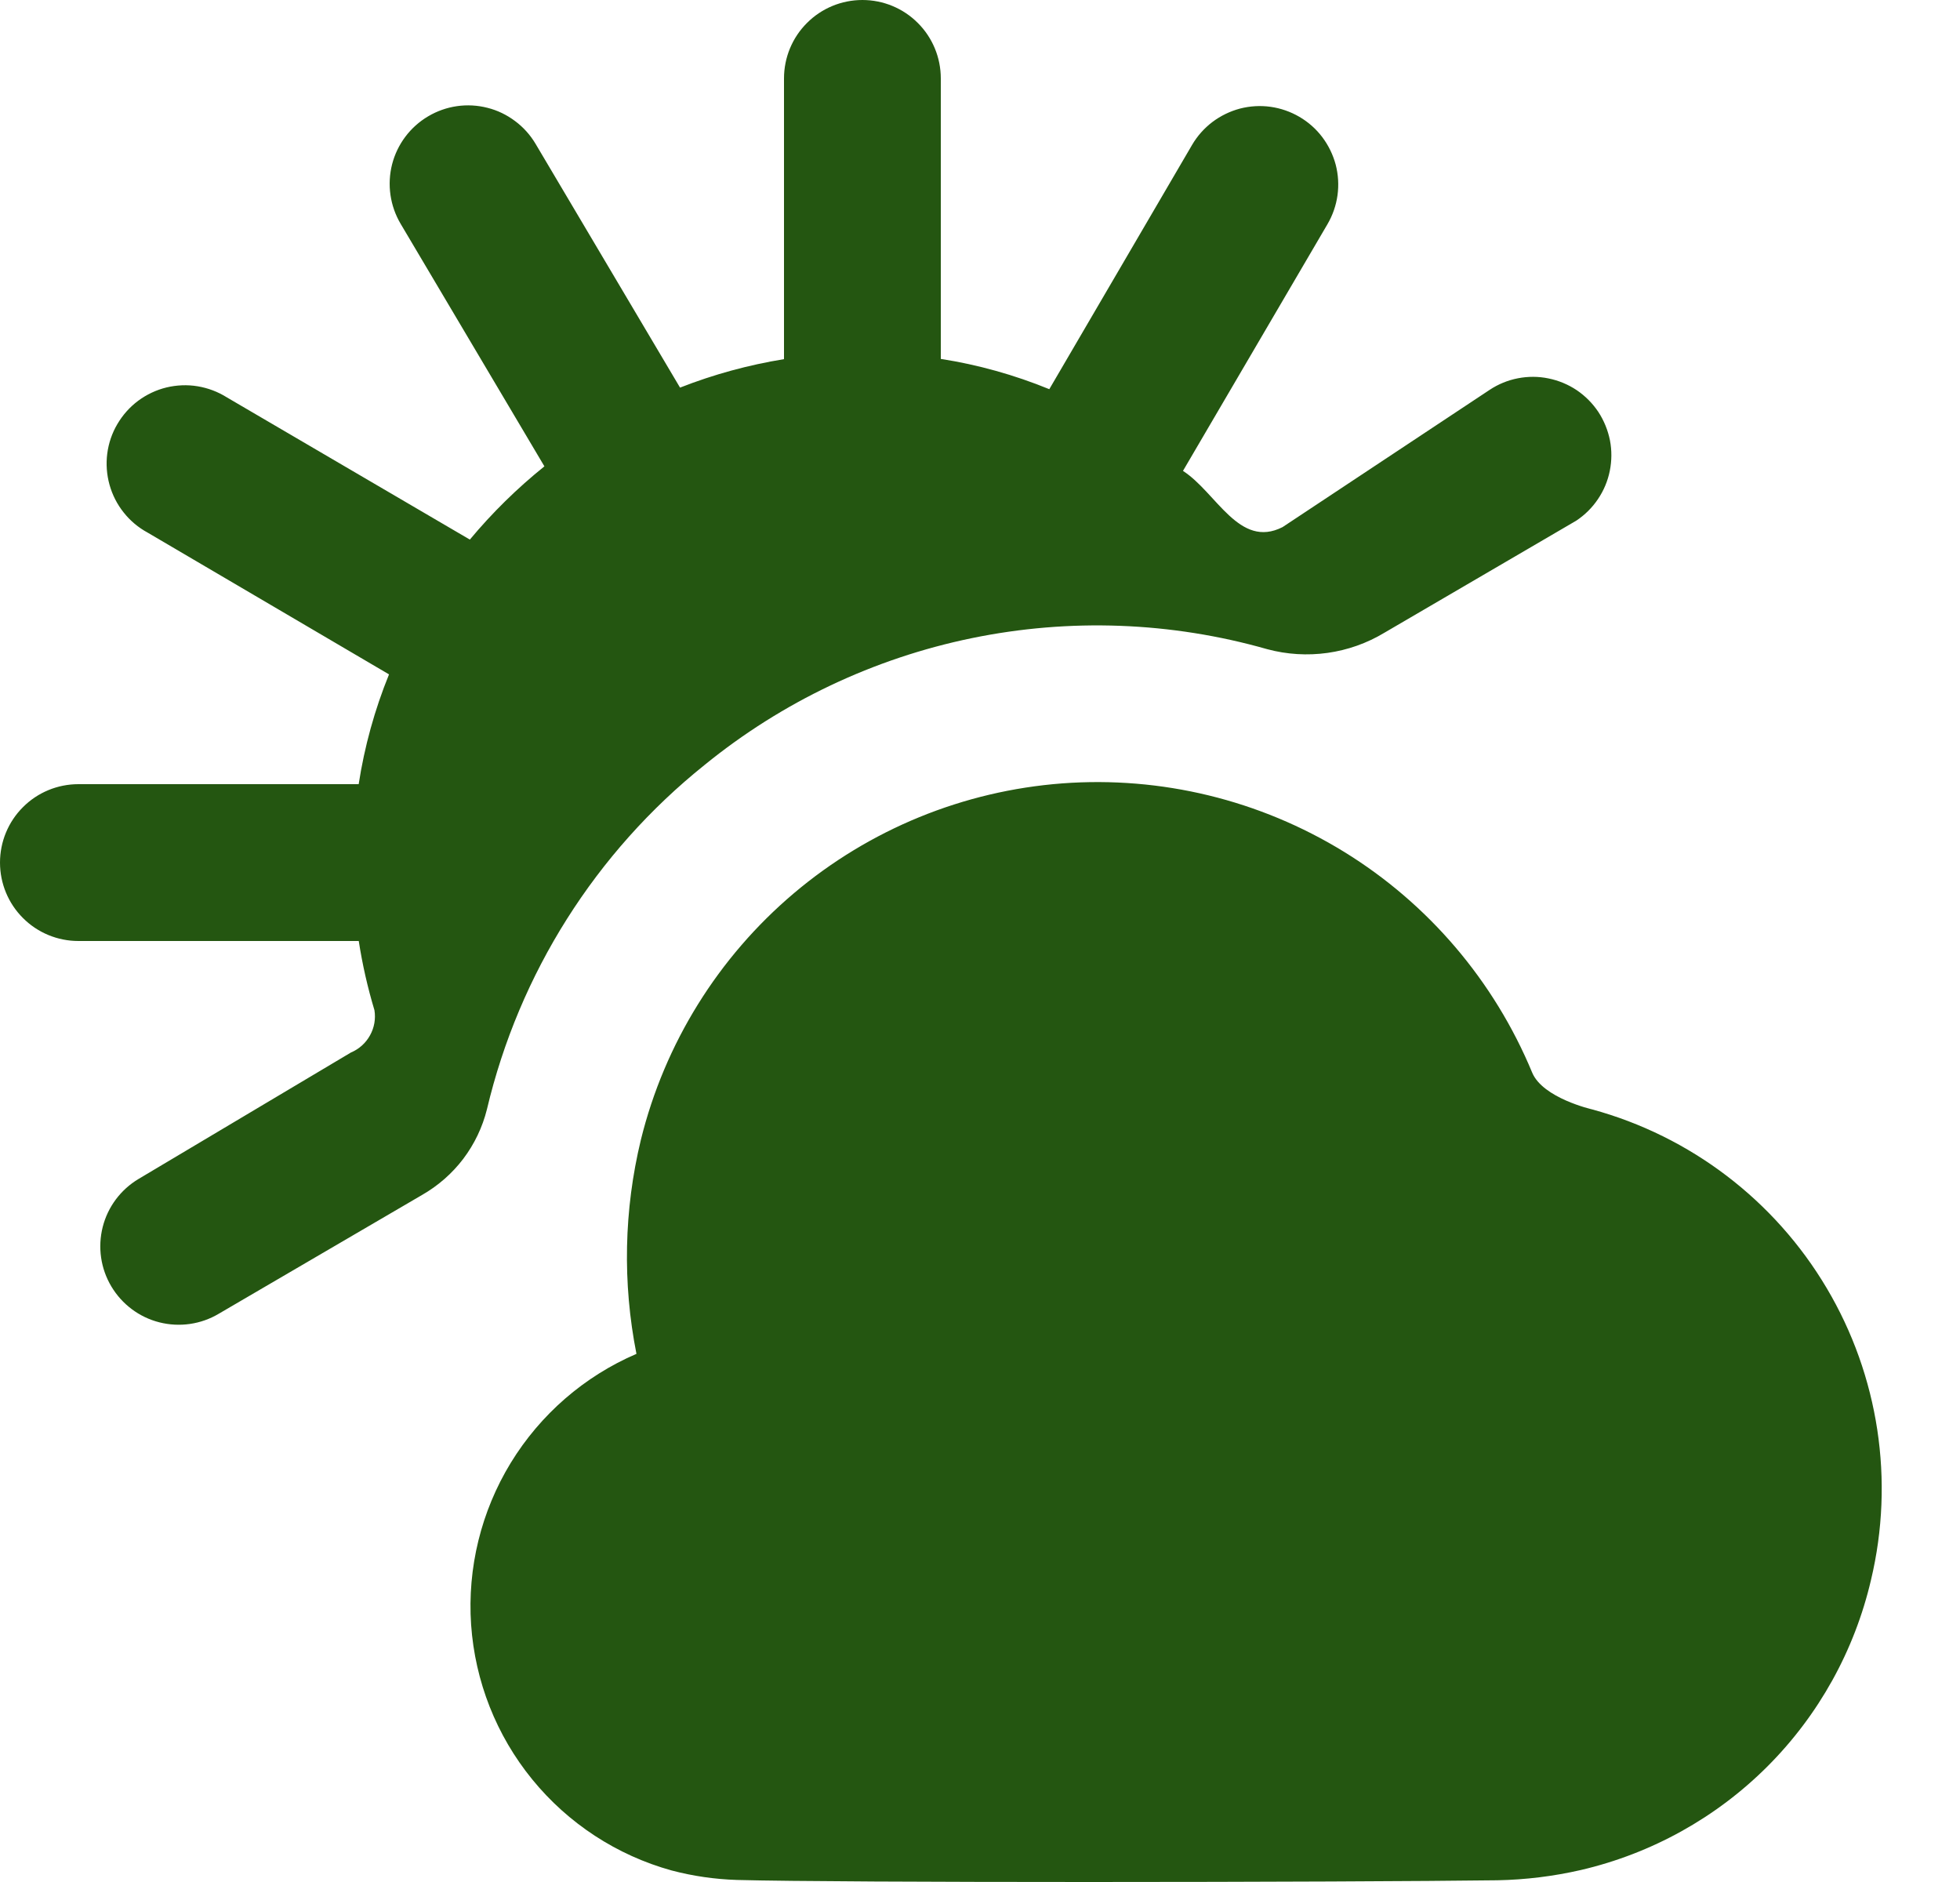 <svg width="25" height="24" viewBox="0 0 25 24" fill="none" xmlns="http://www.w3.org/2000/svg">
<path d="M13.892 24C11.932 24 10.055 23.992 9.401 23.974C9.119 23.965 8.84 23.925 8.567 23.853C7.869 23.66 7.247 23.254 6.789 22.692C6.331 22.131 6.059 21.441 6.009 20.718C5.96 19.995 6.137 19.274 6.514 18.656C6.892 18.038 7.452 17.551 8.118 17.265C7.939 16.361 7.958 15.429 8.175 14.533C8.478 13.306 9.161 12.207 10.126 11.391C11.091 10.575 12.289 10.085 13.55 9.99C14.81 9.896 16.067 10.201 17.144 10.863C18.22 11.525 19.059 12.511 19.543 13.678C19.679 14.004 20.306 14.147 20.306 14.147C21.562 14.489 22.636 15.307 23.3 16.427C23.964 17.546 24.167 18.881 23.865 20.147C23.655 21.048 23.198 21.872 22.544 22.526C21.89 23.18 21.066 23.637 20.165 23.847C19.816 23.927 19.459 23.971 19.101 23.978C18.229 23.99 16.013 24 13.892 24ZM8.987 9.755C9.976 8.95 11.146 8.395 12.395 8.138C13.645 7.881 14.938 7.929 16.165 8.279C16.415 8.346 16.676 8.362 16.933 8.326C17.189 8.29 17.436 8.203 17.658 8.069L20.105 6.64C20.215 6.567 20.309 6.474 20.382 6.365C20.456 6.256 20.507 6.134 20.533 6.005C20.559 5.876 20.56 5.744 20.535 5.615C20.509 5.486 20.459 5.363 20.387 5.253C20.314 5.144 20.221 5.05 20.112 4.976C20.003 4.903 19.88 4.852 19.752 4.826C19.623 4.799 19.49 4.799 19.361 4.824C19.232 4.849 19.11 4.899 19 4.972L16.359 6.722C15.805 7.003 15.516 6.28 15.089 6.005L16.932 2.859C16.998 2.746 17.042 2.62 17.06 2.49C17.078 2.36 17.07 2.227 17.037 2.1C17.003 1.973 16.945 1.854 16.866 1.749C16.787 1.644 16.687 1.556 16.574 1.49C16.461 1.424 16.335 1.38 16.205 1.362C16.075 1.344 15.943 1.352 15.815 1.385C15.688 1.419 15.569 1.477 15.464 1.556C15.36 1.635 15.271 1.735 15.205 1.848L13.384 4.963C12.939 4.781 12.475 4.651 12 4.577V1C12 0.735 11.895 0.48 11.707 0.293C11.52 0.105 11.265 0 11 0C10.735 0 10.48 0.105 10.293 0.293C10.105 0.48 10 0.735 10 1V4.58C9.546 4.654 9.102 4.775 8.674 4.943L6.831 1.834C6.764 1.721 6.675 1.622 6.57 1.544C6.465 1.465 6.346 1.407 6.218 1.375C5.961 1.309 5.689 1.348 5.46 1.484C5.232 1.619 5.067 1.839 5.001 2.096C4.936 2.353 4.975 2.626 5.11 2.854L6.944 5.947C6.597 6.226 6.278 6.539 5.993 6.881L2.893 5.067C2.78 4.996 2.653 4.948 2.521 4.926C2.388 4.904 2.253 4.91 2.123 4.941C1.992 4.973 1.87 5.031 1.762 5.111C1.655 5.191 1.565 5.292 1.497 5.408C1.429 5.523 1.385 5.652 1.368 5.785C1.351 5.917 1.361 6.053 1.397 6.182C1.433 6.311 1.494 6.431 1.578 6.536C1.661 6.641 1.765 6.728 1.883 6.792L4.962 8.6C4.779 9.05 4.649 9.52 4.575 10H1C0.735 10 0.48 10.105 0.293 10.293C0.105 10.48 0 10.735 0 11C0 11.265 0.105 11.52 0.293 11.707C0.48 11.895 0.735 12 1 12H4.576C4.622 12.298 4.689 12.593 4.776 12.882C4.794 12.993 4.774 13.106 4.719 13.204C4.665 13.302 4.579 13.379 4.476 13.422L1.768 15.034C1.54 15.17 1.375 15.39 1.31 15.647C1.245 15.905 1.284 16.177 1.42 16.405C1.556 16.633 1.776 16.798 2.033 16.863C2.291 16.928 2.563 16.889 2.791 16.753L5.381 15.24C5.586 15.123 5.766 14.966 5.909 14.778C6.051 14.59 6.154 14.375 6.211 14.146C6.621 12.414 7.598 10.868 8.987 9.755Z" fill="#245611"/>
</svg>
